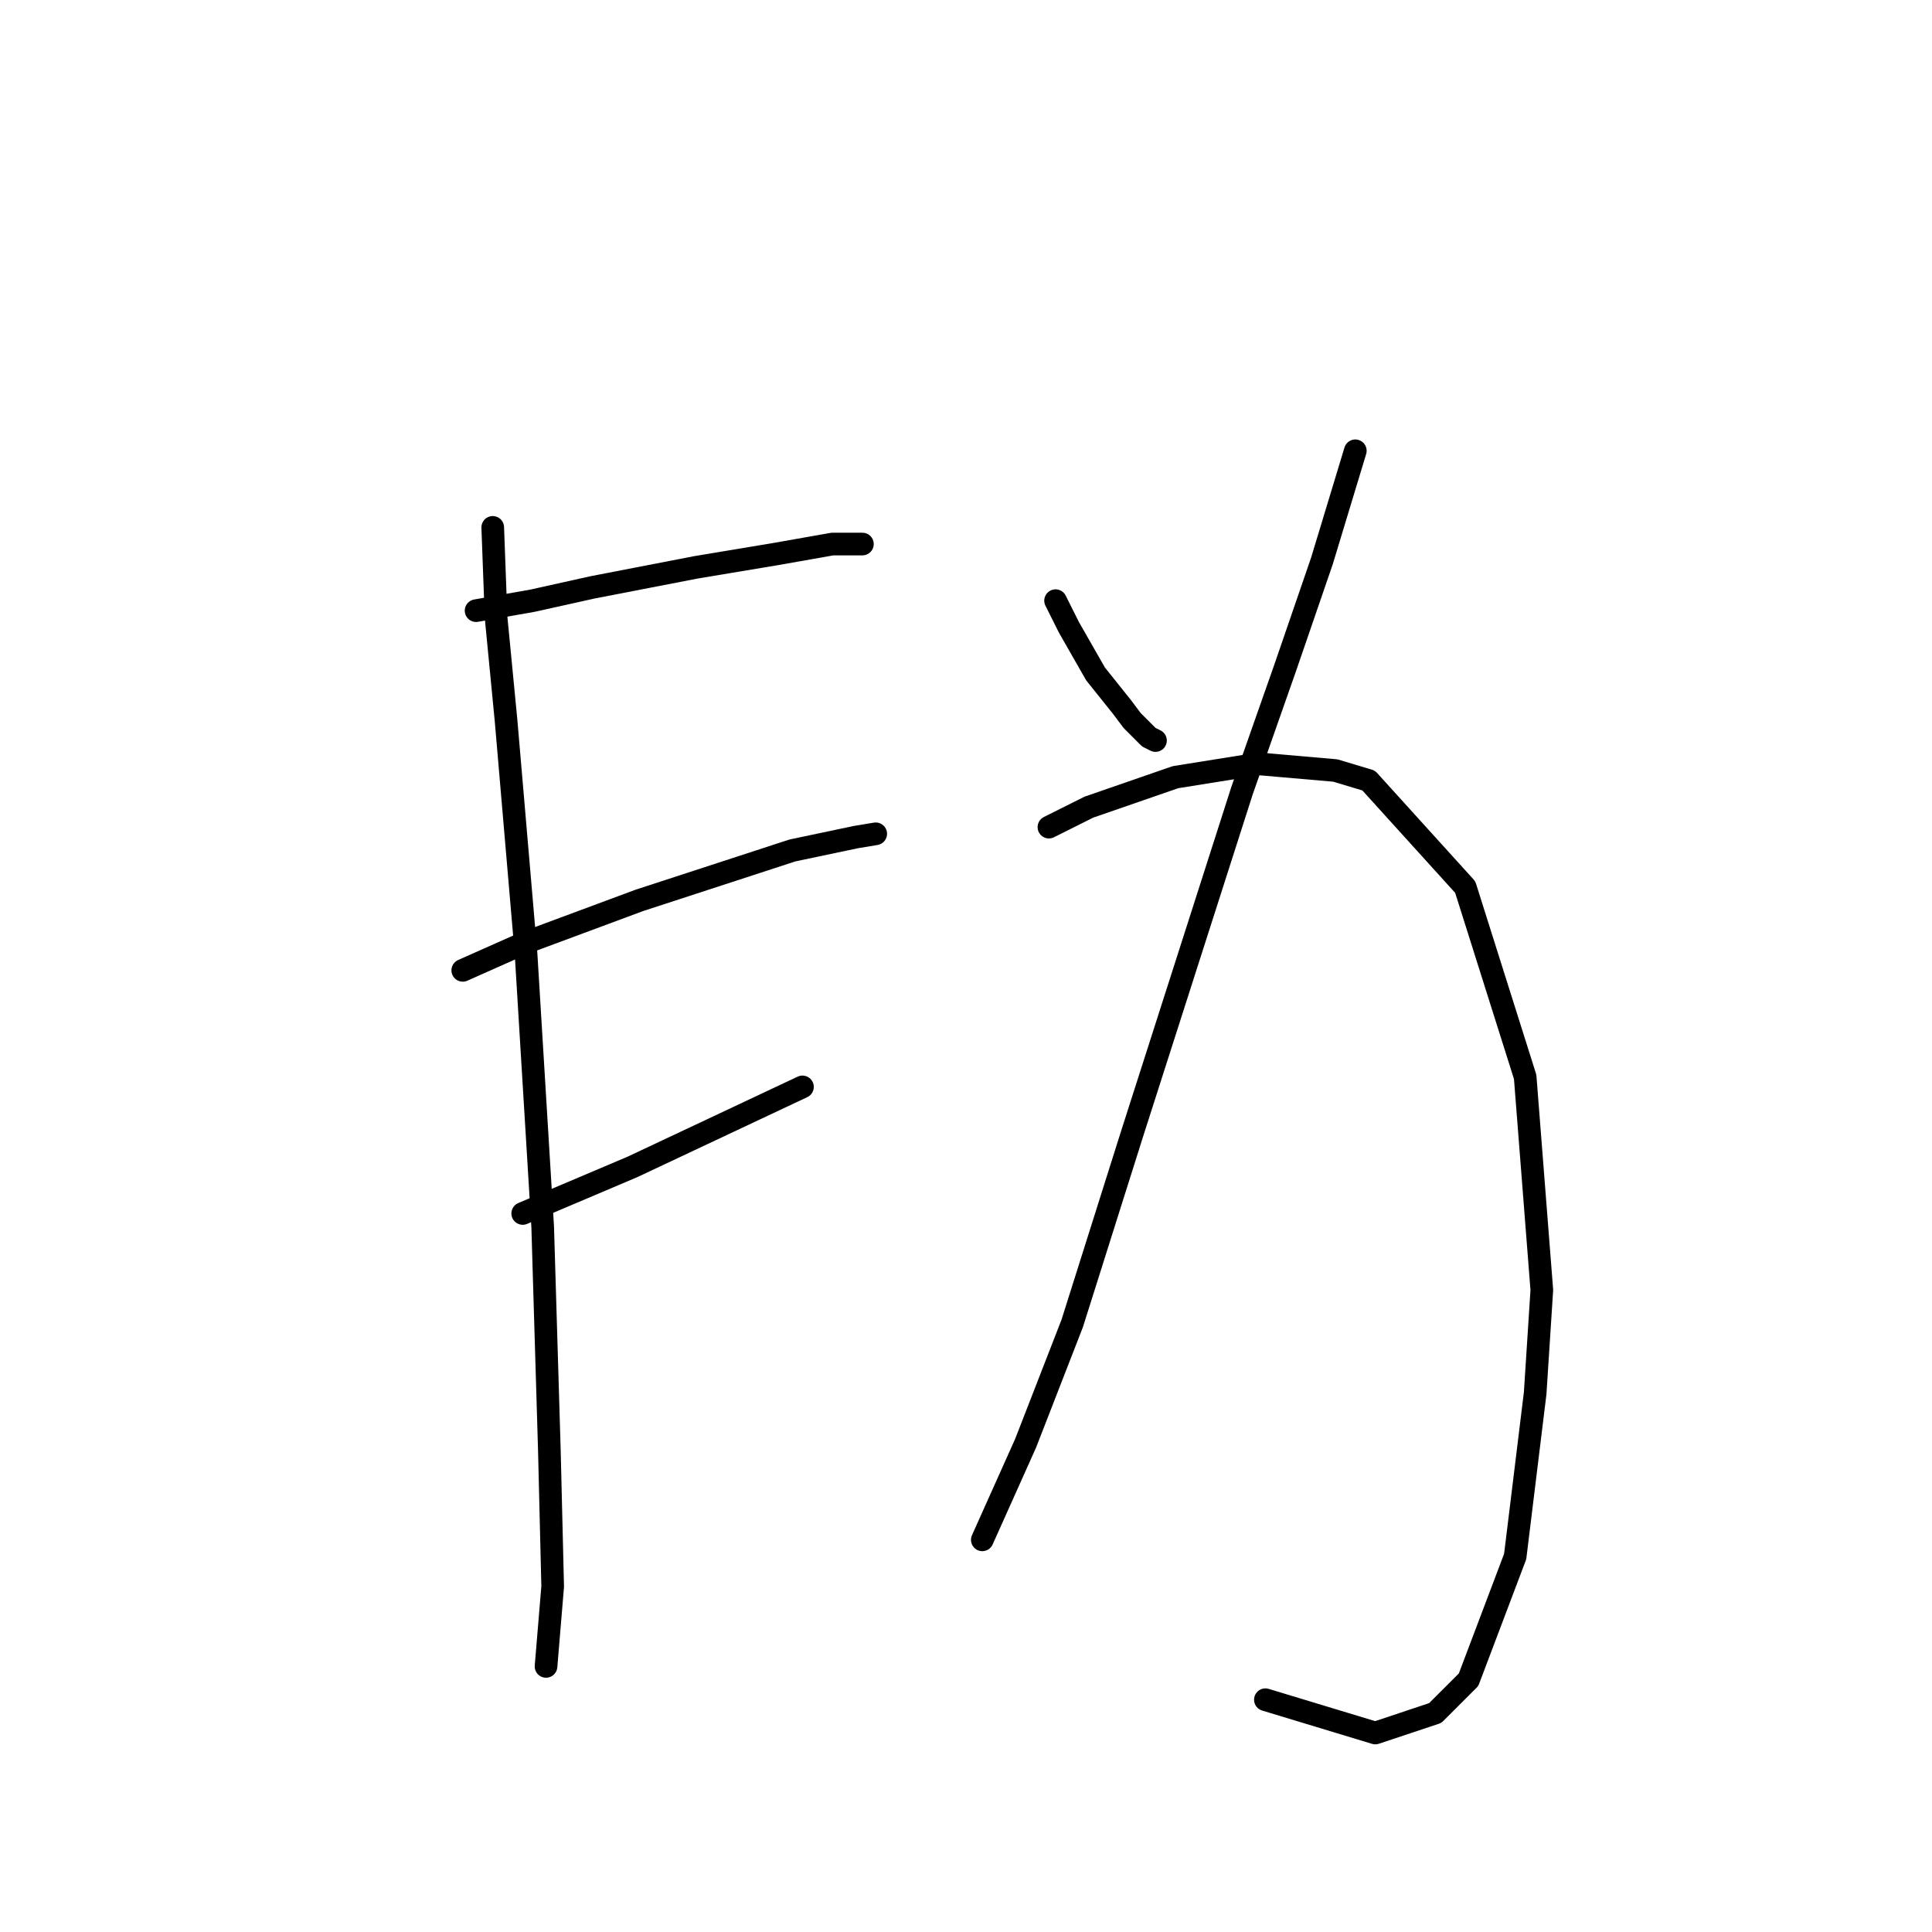 <?xml version="1.0" standalone="no"?>
    <svg width="256" height="256" xmlns="http://www.w3.org/2000/svg" version="1.1">
    <polyline stroke="black" stroke-width="3" stroke-linecap="round" fill="transparent" stroke-linejoin="round" points="63.083 80.915 70.586 79.591 78.529 77.826 92.209 75.178 102.8 73.413 110.302 72.089 113.392 72.089 114.274 72.089 114.274 72.089 " />
        <polyline stroke="black" stroke-width="3" stroke-linecap="round" fill="transparent" stroke-linejoin="round" points="61.318 128.575 69.262 125.045 84.707 119.308 105.007 112.688 113.392 110.923 116.039 110.482 116.039 110.482 " />
        <polyline stroke="black" stroke-width="3" stroke-linecap="round" fill="transparent" stroke-linejoin="round" points="69.262 160.79 83.825 154.612 91.327 151.081 106.331 144.02 106.331 144.02 " />
        <polyline stroke="black" stroke-width="3" stroke-linecap="round" fill="transparent" stroke-linejoin="round" points="65.29 69.882 65.731 81.797 67.055 95.478 69.703 126.368 71.909 162.555 72.792 192.122 73.233 210.215 72.351 220.806 72.351 220.806 " />
        <polyline stroke="black" stroke-width="3" stroke-linecap="round" fill="transparent" stroke-linejoin="round" points="139.869 79.591 141.635 83.121 145.165 89.299 148.695 93.712 150.019 95.478 152.226 97.684 153.108 98.125 153.108 98.125 " />
        <polyline stroke="black" stroke-width="3" stroke-linecap="round" fill="transparent" stroke-linejoin="round" points="179.586 59.732 175.173 74.295 170.319 88.417 164.582 104.745 150.019 150.199 142.076 175.353 135.898 191.239 130.161 204.037 130.161 204.037 " />
        <polyline stroke="black" stroke-width="3" stroke-linecap="round" fill="transparent" stroke-linejoin="round" points="138.987 109.599 144.282 106.951 155.756 102.98 166.789 101.214 176.939 102.097 181.352 103.421 194.149 117.543 202.093 142.697 204.299 170.94 203.416 184.62 200.769 206.244 194.591 222.572 190.177 226.985 182.234 229.632 167.671 225.219 167.671 225.219 " />
        </svg>